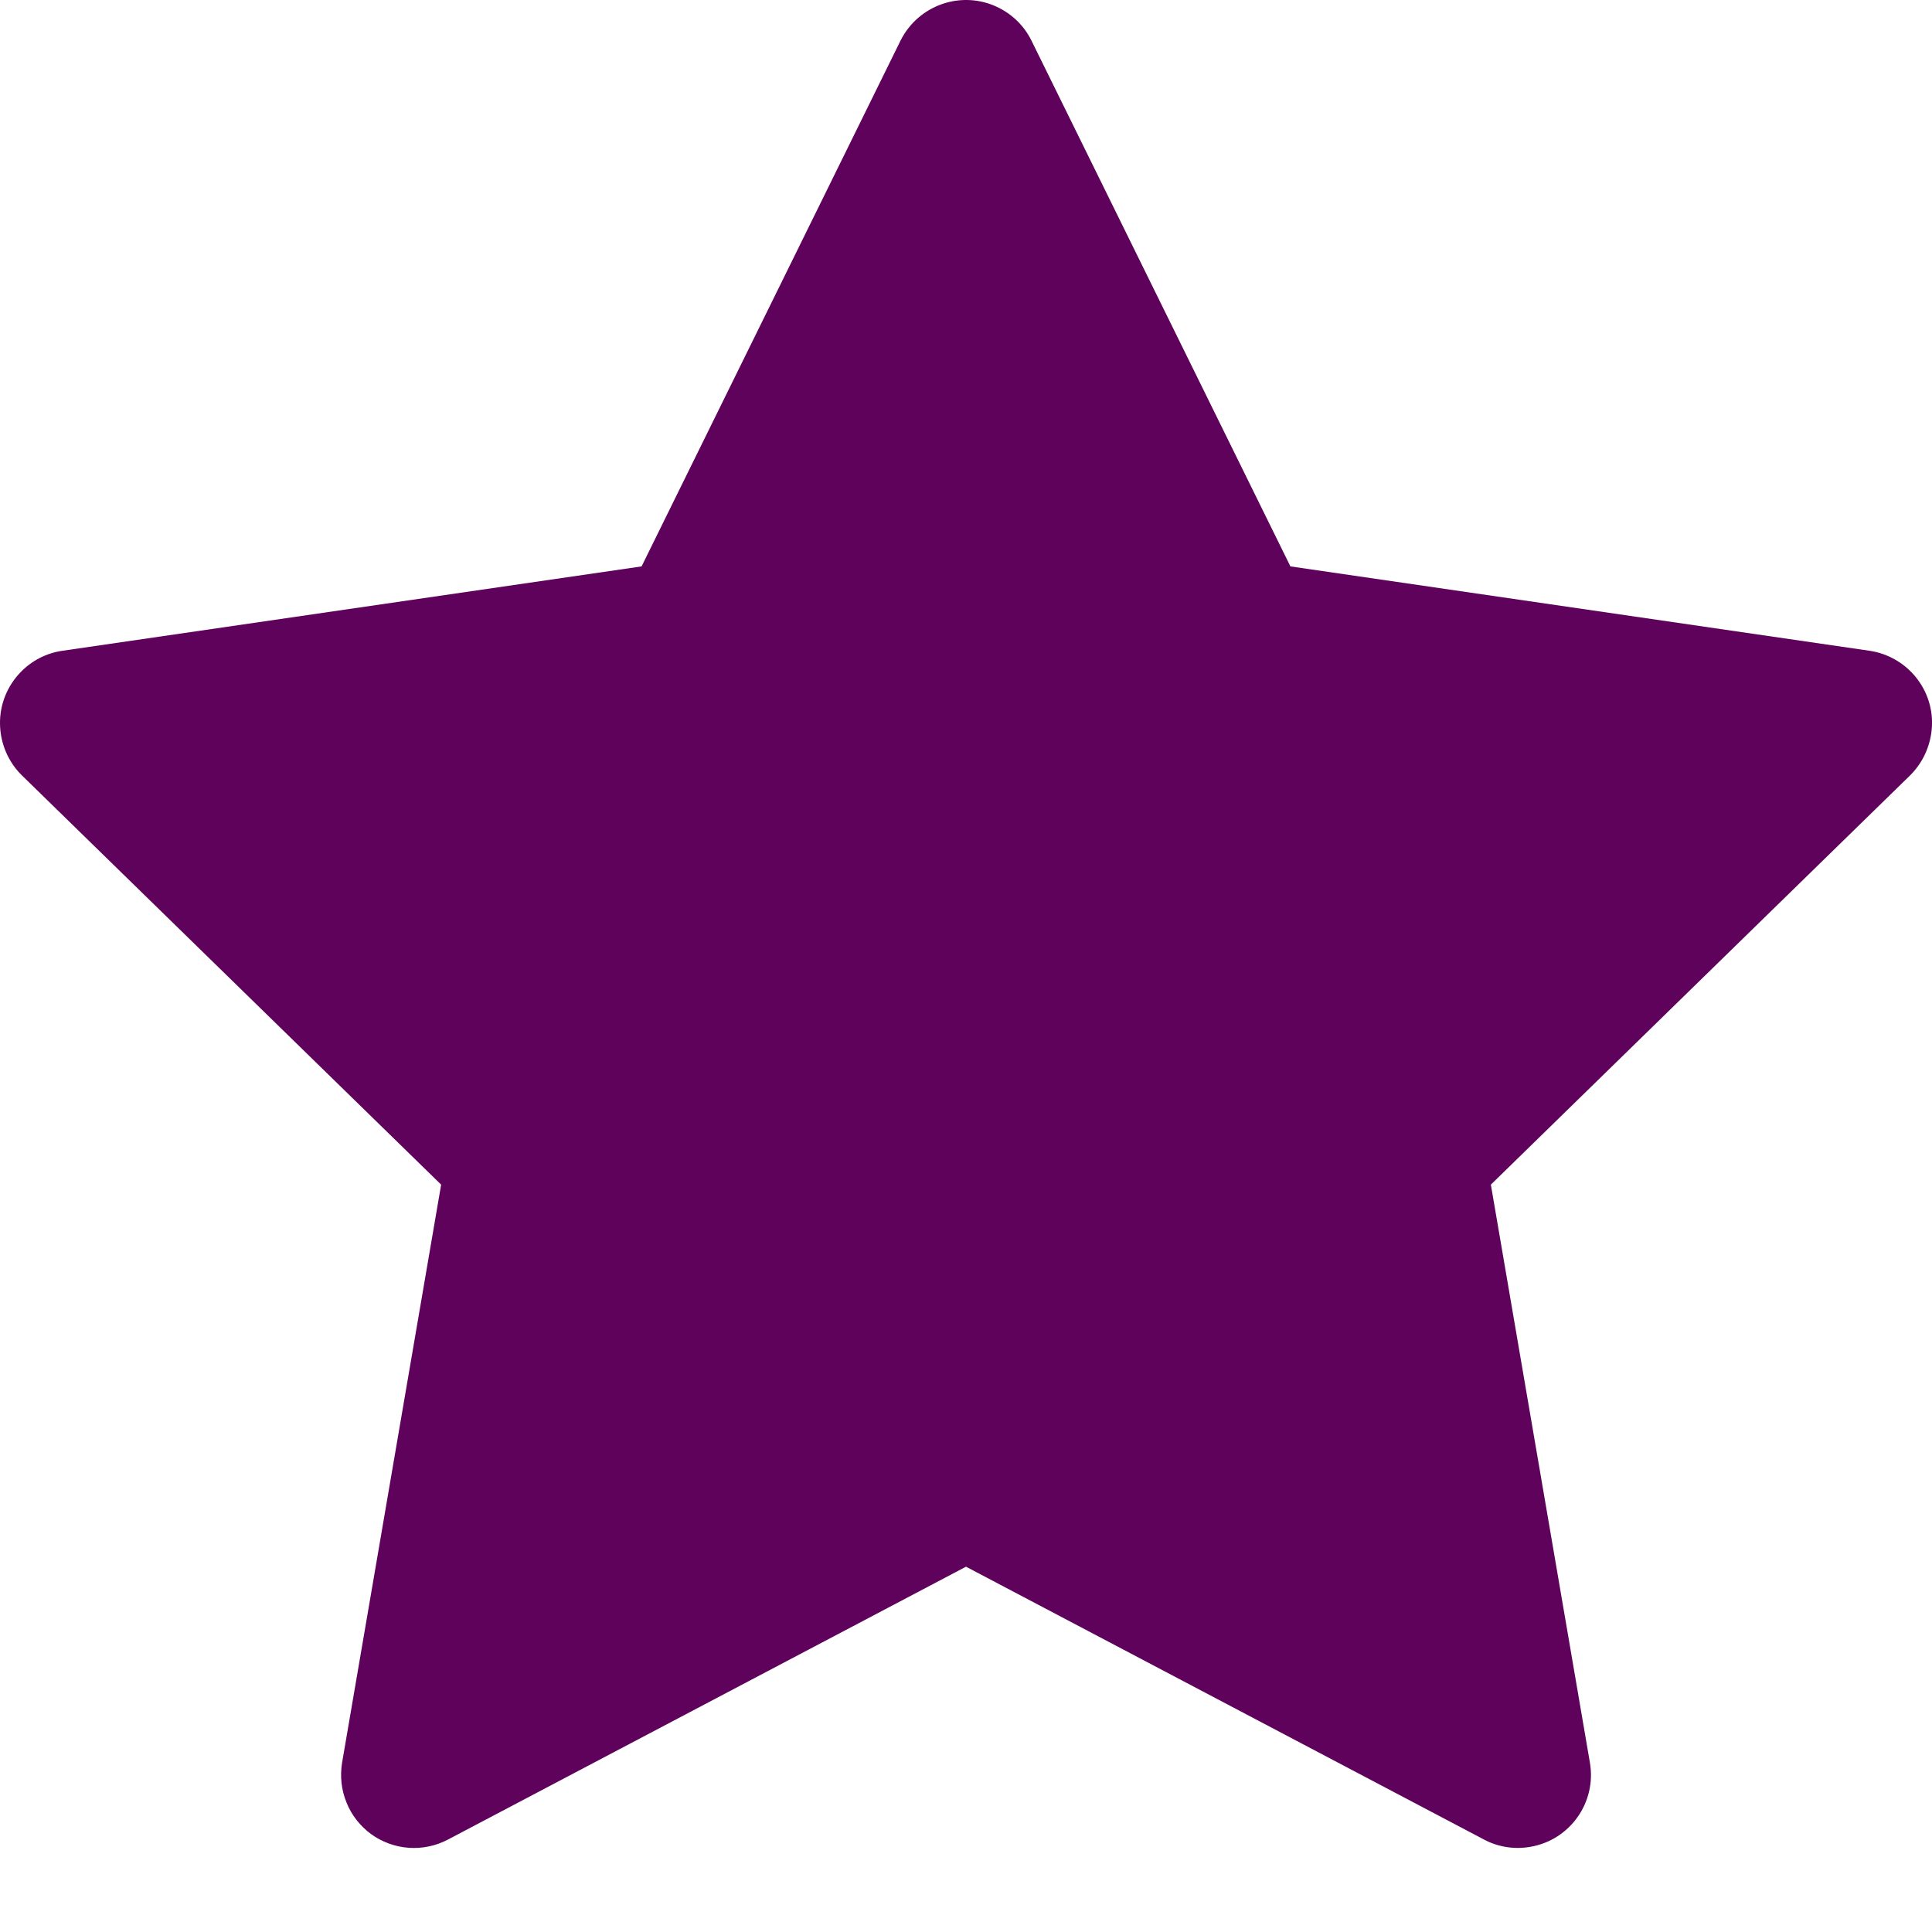 <svg width="12" height="12" viewBox="0 0 12 12" fill="none" xmlns="http://www.w3.org/2000/svg">
<circle cx="6" cy="6" r="3" fill="#5F025B"/>
<g filter="url(#filter0_b_29_219)">
<path d="M11.612 4.042L8.015 3.518L6.407 0.253C6.363 0.163 6.29 0.091 6.201 0.047C5.977 -0.064 5.705 0.028 5.593 0.253L3.985 3.518L0.388 4.042C0.289 4.056 0.198 4.103 0.129 4.174C0.045 4.26 -0.002 4.376 3.98784e-05 4.497C0.002 4.618 0.051 4.733 0.137 4.817L2.74 7.358L2.125 10.947C2.111 11.031 2.12 11.117 2.152 11.195C2.183 11.274 2.237 11.342 2.305 11.392C2.373 11.441 2.454 11.471 2.539 11.477C2.623 11.483 2.708 11.465 2.782 11.426L6 9.731L9.218 11.426C9.306 11.473 9.408 11.488 9.505 11.471C9.752 11.429 9.918 11.194 9.875 10.947L9.26 7.358L11.863 4.817C11.934 4.747 11.98 4.656 11.995 4.557C12.033 4.309 11.86 4.079 11.612 4.042Z" fill="#5F025B"/>
</g>
<defs>
<filter id="filter0_b_29_219" x="-4.81" y="-4.81" width="21.62" height="21.098" filterUnits="userSpaceOnUse" color-interpolation-filters="sRGB">
<feFlood flood-opacity="0" result="BackgroundImageFix"/>
<feGaussianBlur in="BackgroundImageFix" stdDeviation="2.405"/>
<feComposite in2="SourceAlpha" operator="in" result="effect1_backgroundBlur_29_219"/>
<feBlend mode="normal" in="SourceGraphic" in2="effect1_backgroundBlur_29_219" result="shape"/>
</filter>
</defs>
</svg>
